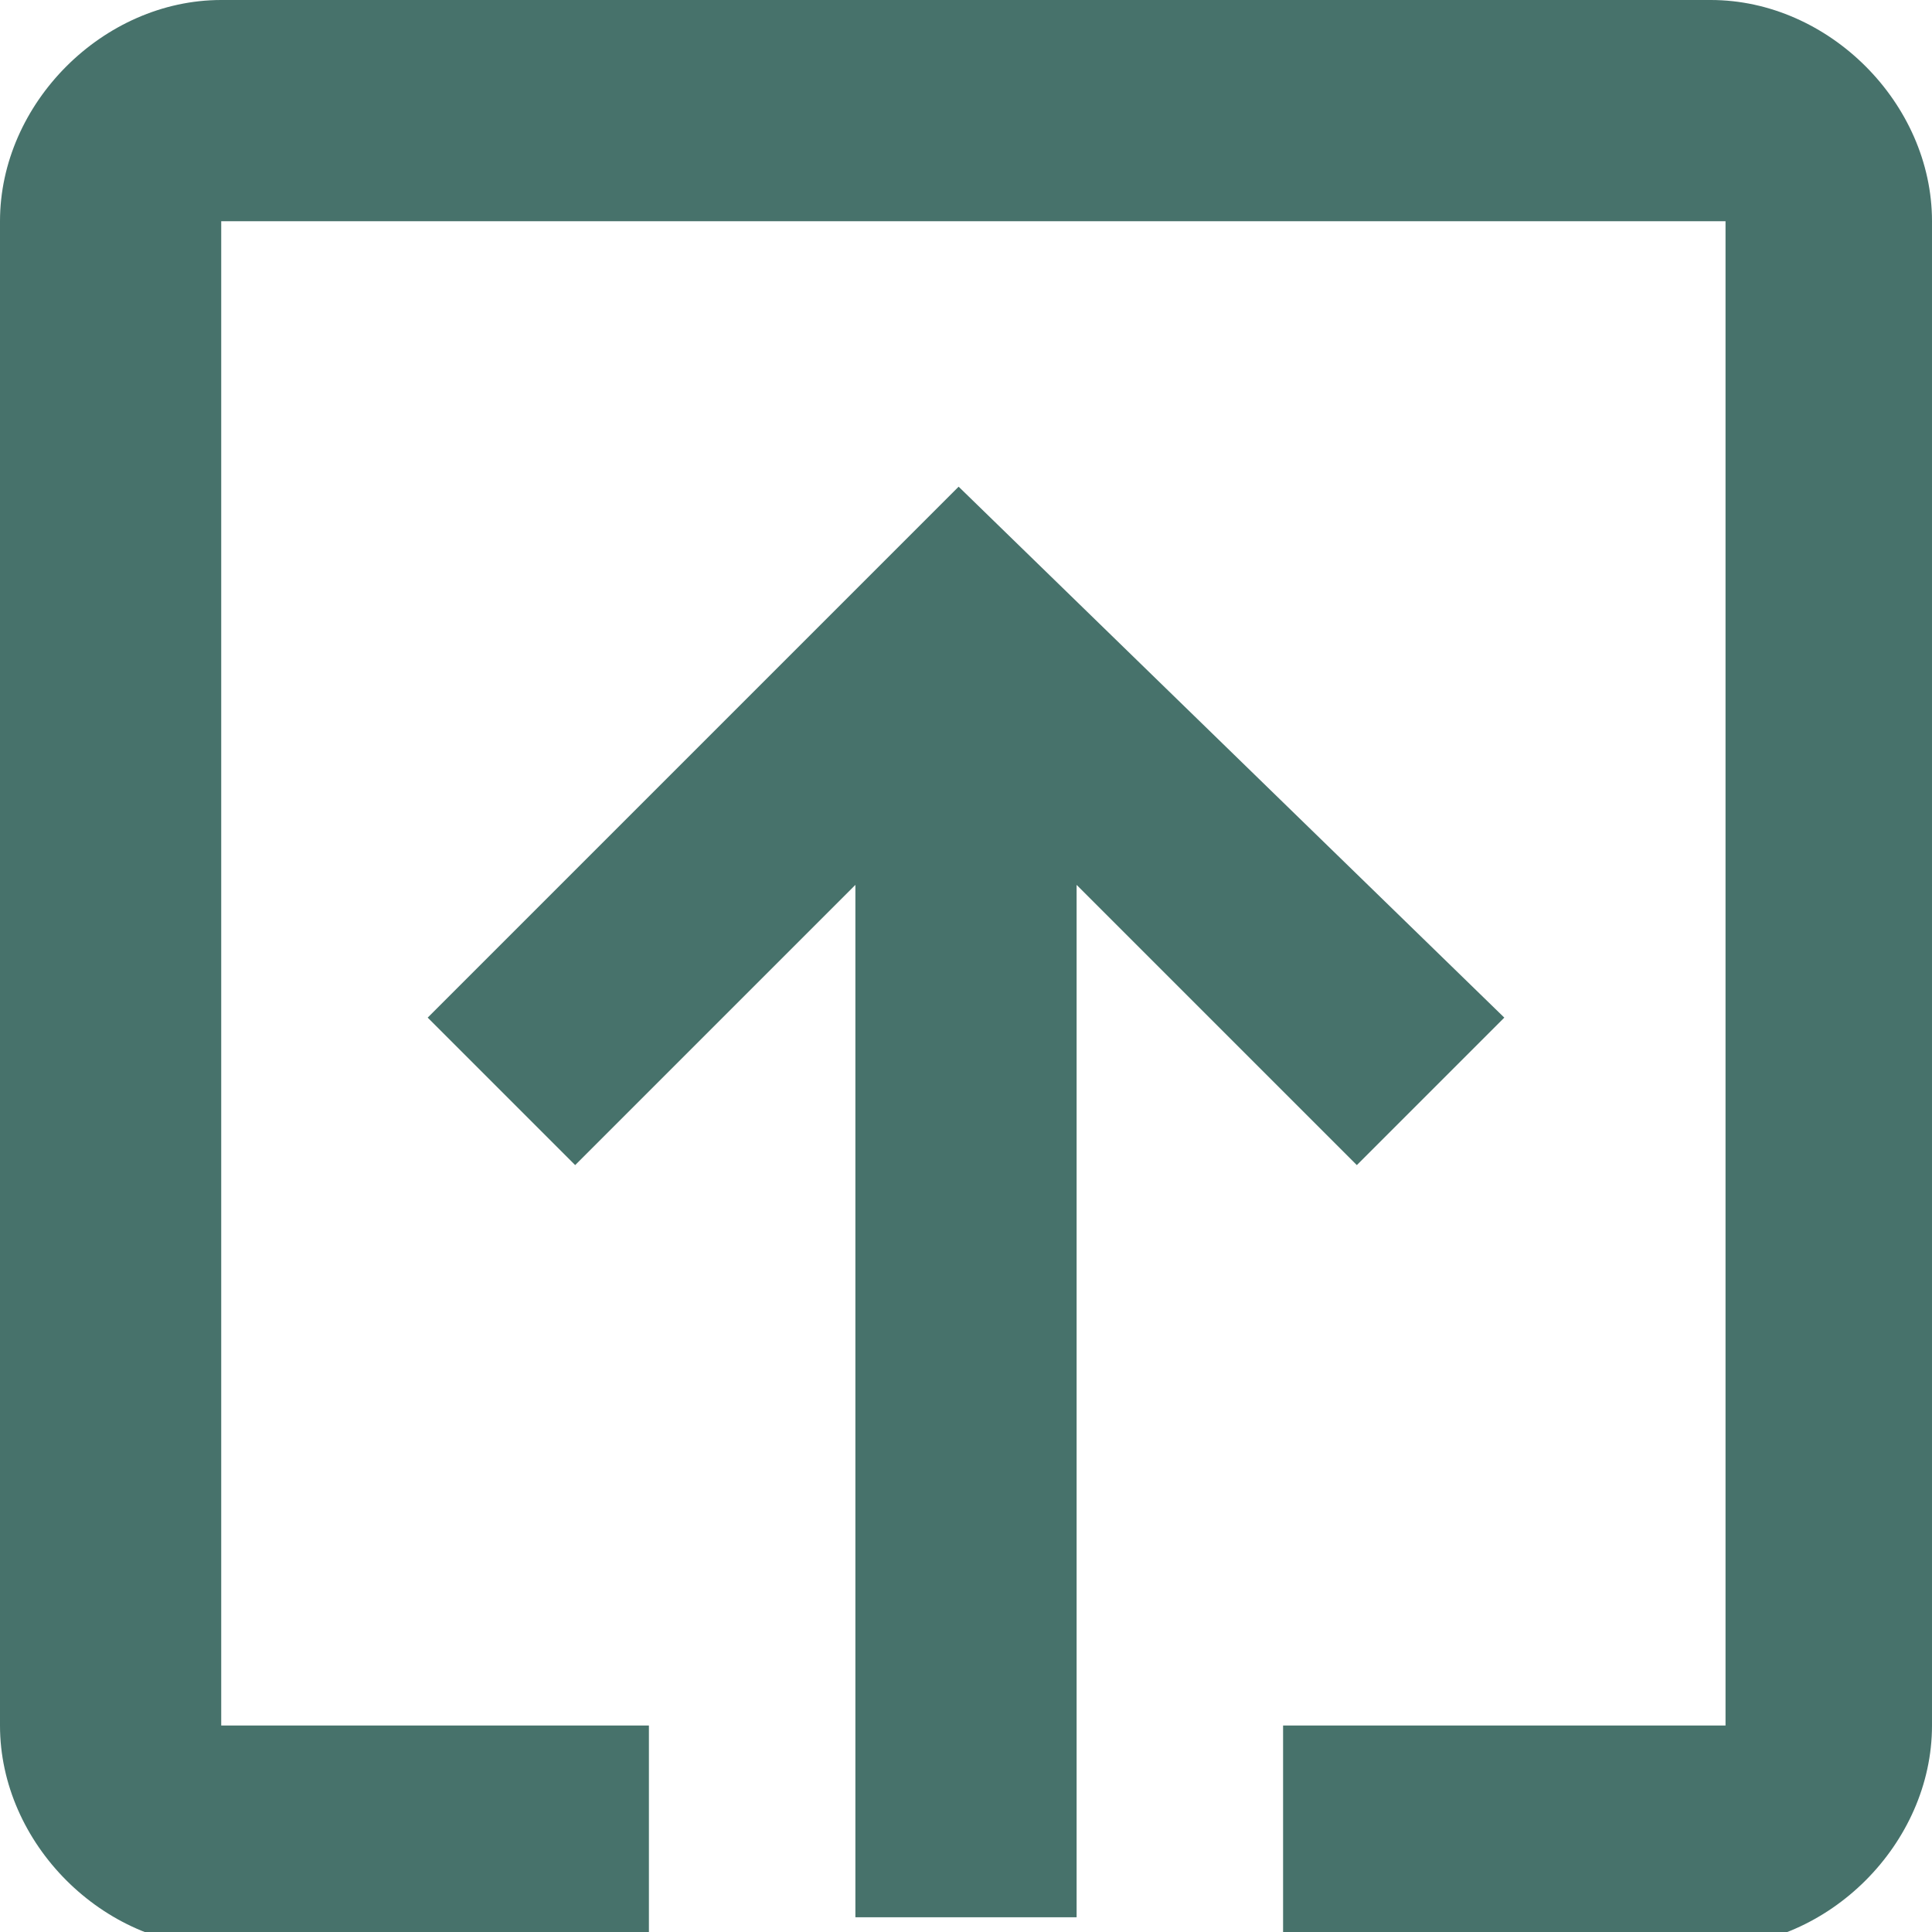 <?xml version="1.0" encoding="utf-8"?>
<!-- Generator: Adobe Illustrator 19.0.0, SVG Export Plug-In . SVG Version: 6.00 Build 0)  -->
<svg version="1.1" id="Layer_1" xmlns="http://www.w3.org/2000/svg" xmlns:xlink="http://www.w3.org/1999/xlink" x="0px" y="0px"
	 viewBox="0 0 13.1 13.1" style="enable-background:new 0 0 13.1 13.1;" xml:space="preserve">
<style type="text/css">
	.st0{clip-path:url(#SVGID_2_);fill:#47726B;}
</style>
<g>
	<defs>
		<rect id="SVGID_1_" width="13.1" height="13.1"/>
	</defs>
	<clipPath id="SVGID_2_">
		<use xlink:href="#SVGID_1_"  style="overflow:visible;"/>
	</clipPath>
	<path class="st0" d="M0,1.5v10.2c0,0.8,0.7,1.5,1.5,1.5h2.9v-1.5H1.5V1.5h10.2v10.2H8.7v1.5h2.9c0.8,0,1.5-0.7,1.5-1.5V1.5
		c0-0.8-0.7-1.5-1.5-1.5H1.5C0.7,0,0,0.7,0,1.5 M9.2,7.9l1-1L6.5,3.3L2.9,6.9l1,1l1.9-1.9v7h1.5v-7L9.2,7.9z"/>
</g>
</svg>
